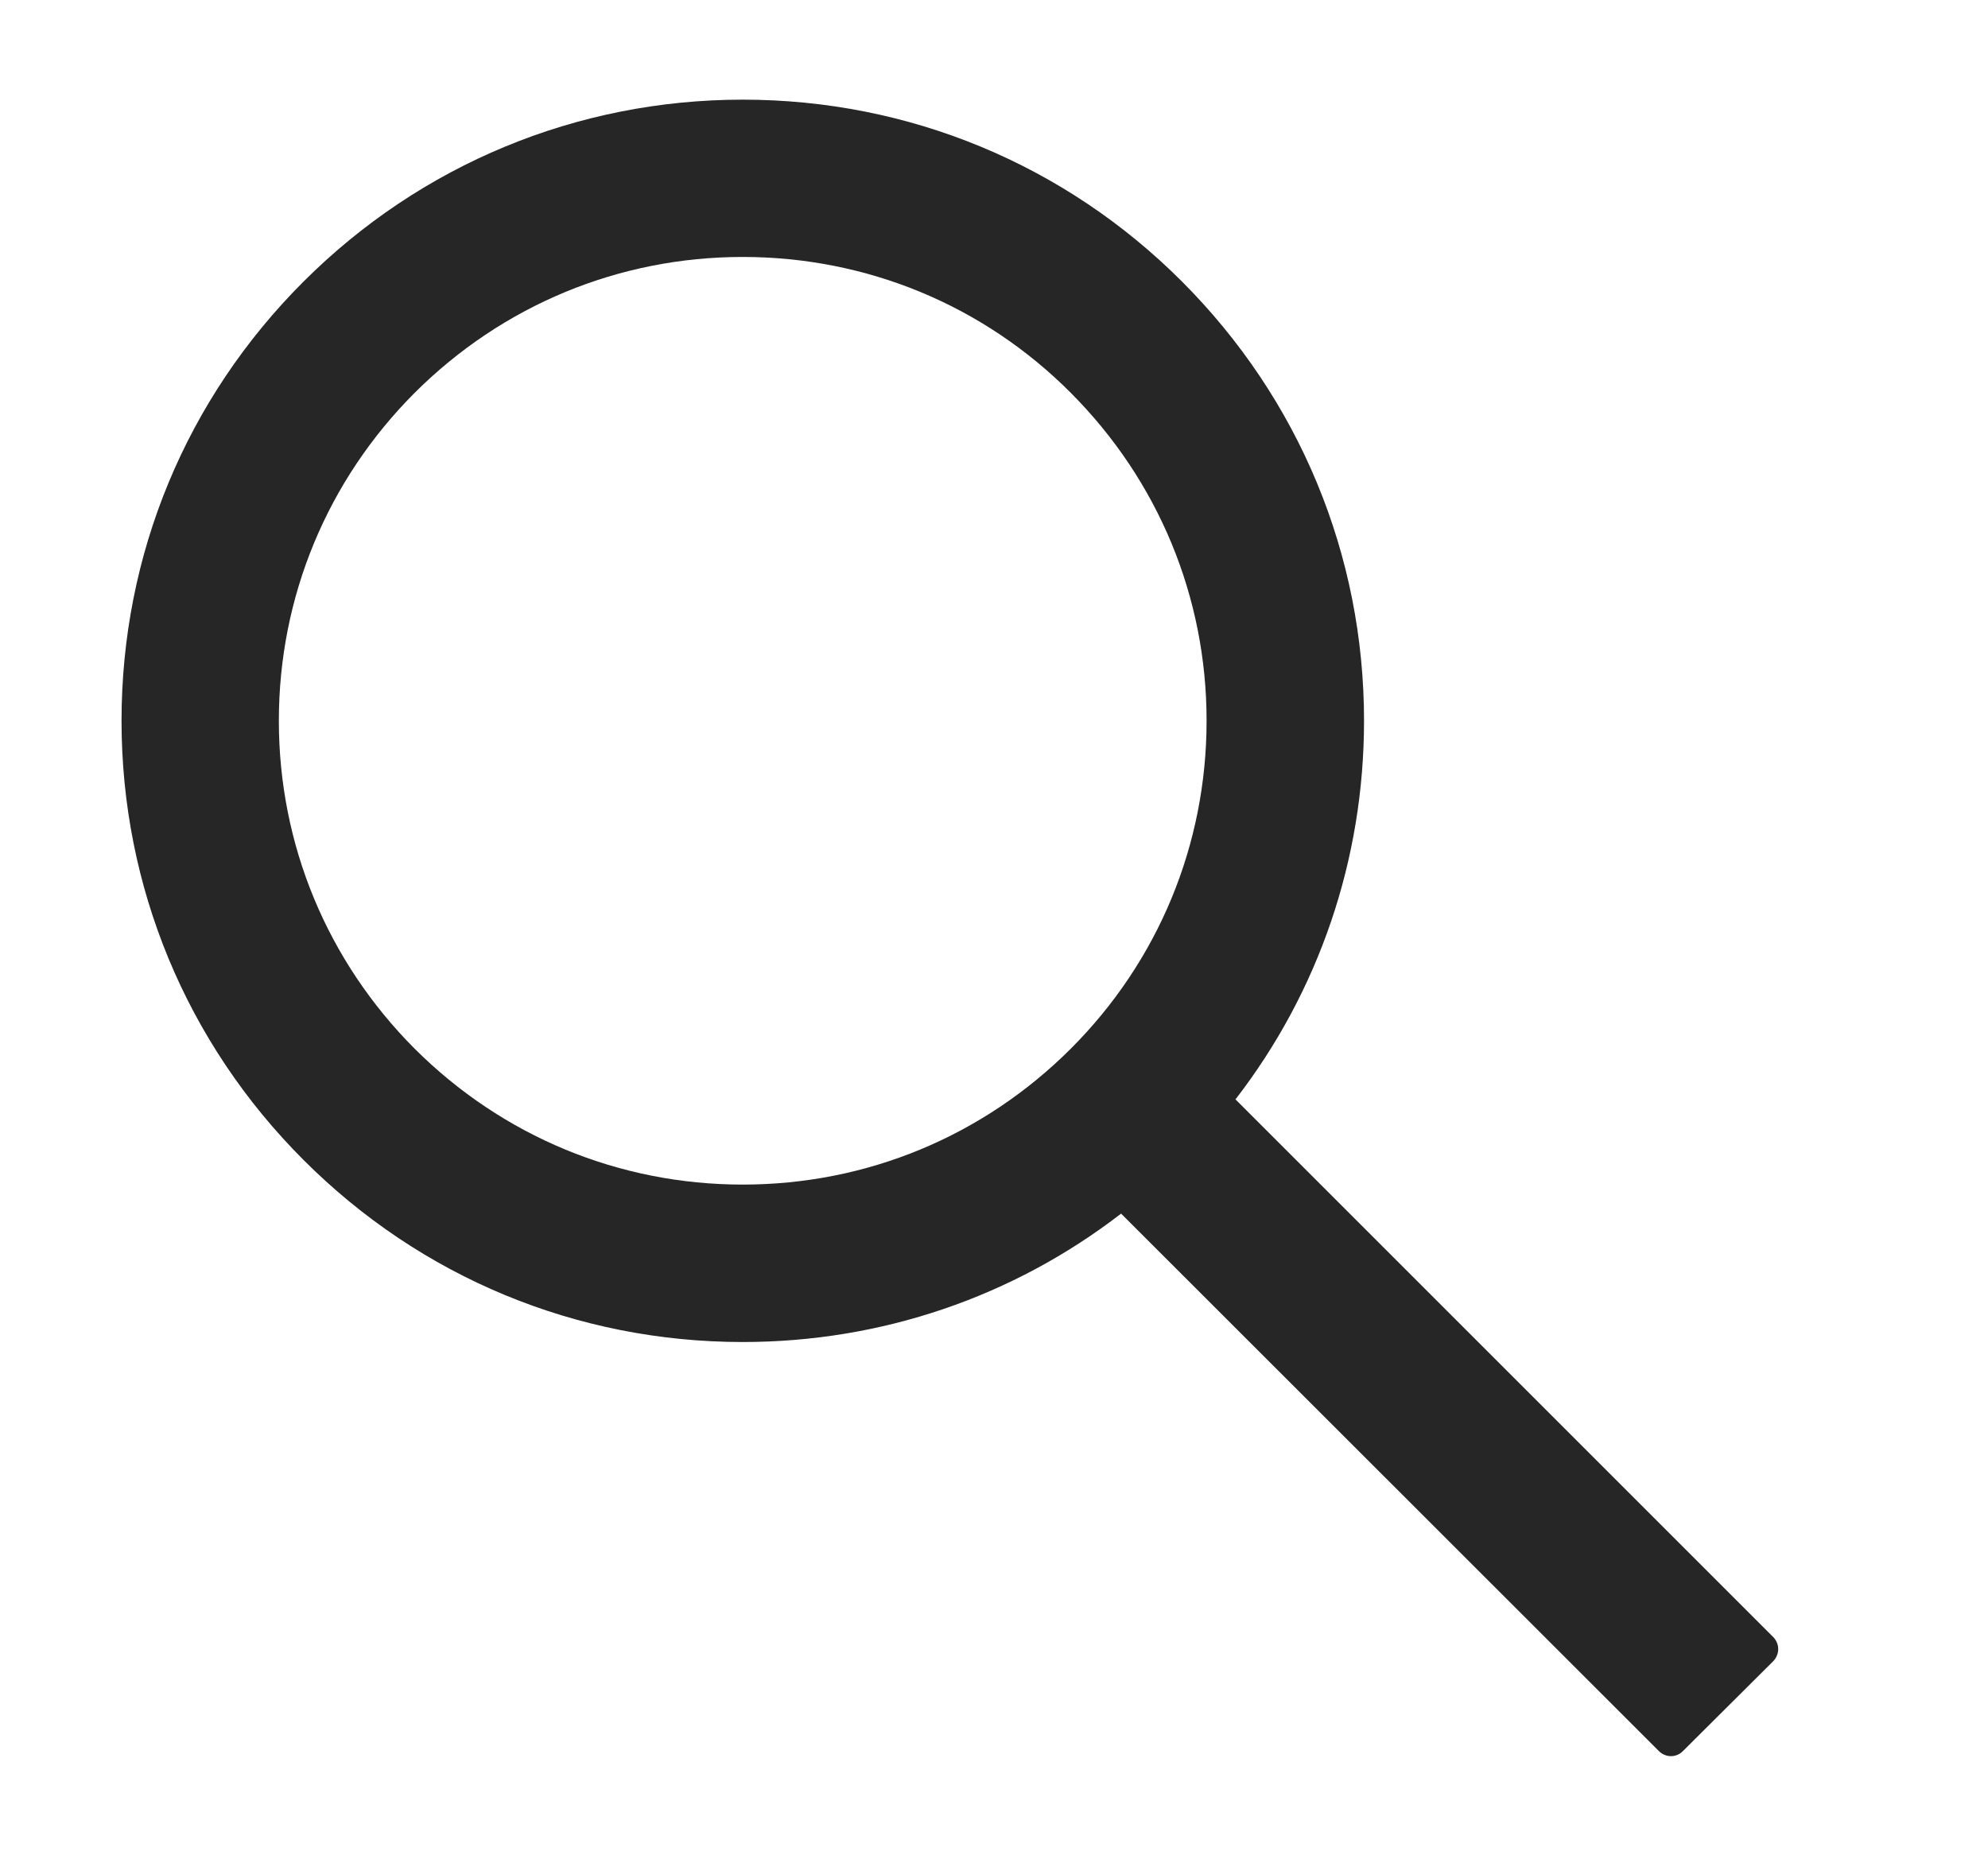 <svg width="15" height="14" viewBox="0 0 15 14" fill="none" xmlns="http://www.w3.org/2000/svg">
<g clip-path="url(#clip0_301_6426)">
<path d="M13.38 12.354L9.322 8.296C9.951 7.482 10.292 6.486 10.292 5.439C10.292 4.186 9.803 3.011 8.919 2.125C8.034 1.239 6.856 0.752 5.604 0.752C4.353 0.752 3.175 1.241 2.29 2.125C1.404 3.01 0.917 4.186 0.917 5.439C0.917 6.691 1.406 7.869 2.29 8.753C3.175 9.639 4.351 10.127 5.604 10.127C6.651 10.127 7.645 9.786 8.459 9.158L12.517 13.214C12.529 13.226 12.543 13.236 12.559 13.242C12.574 13.249 12.591 13.252 12.608 13.252C12.624 13.252 12.641 13.249 12.657 13.242C12.672 13.236 12.686 13.226 12.698 13.214L13.38 12.535C13.391 12.523 13.401 12.509 13.407 12.493C13.414 12.478 13.417 12.461 13.417 12.444C13.417 12.427 13.414 12.411 13.407 12.395C13.401 12.38 13.391 12.365 13.38 12.354V12.354ZM8.079 7.914C7.417 8.575 6.539 8.939 5.604 8.939C4.67 8.939 3.792 8.575 3.129 7.914C2.469 7.252 2.104 6.374 2.104 5.439C2.104 4.505 2.469 3.625 3.129 2.964C3.792 2.303 4.67 1.939 5.604 1.939C6.539 1.939 7.419 2.302 8.079 2.964C8.74 3.627 9.104 4.505 9.104 5.439C9.104 6.374 8.74 7.253 8.079 7.914Z" fill="black" fill-opacity="0.85"/>
</g>
<defs>
<clipPath id="clip0_301_6426">
<rect width="14" height="14" fill="white" transform="translate(0.167)"/>
</clipPath>
</defs>
</svg>
